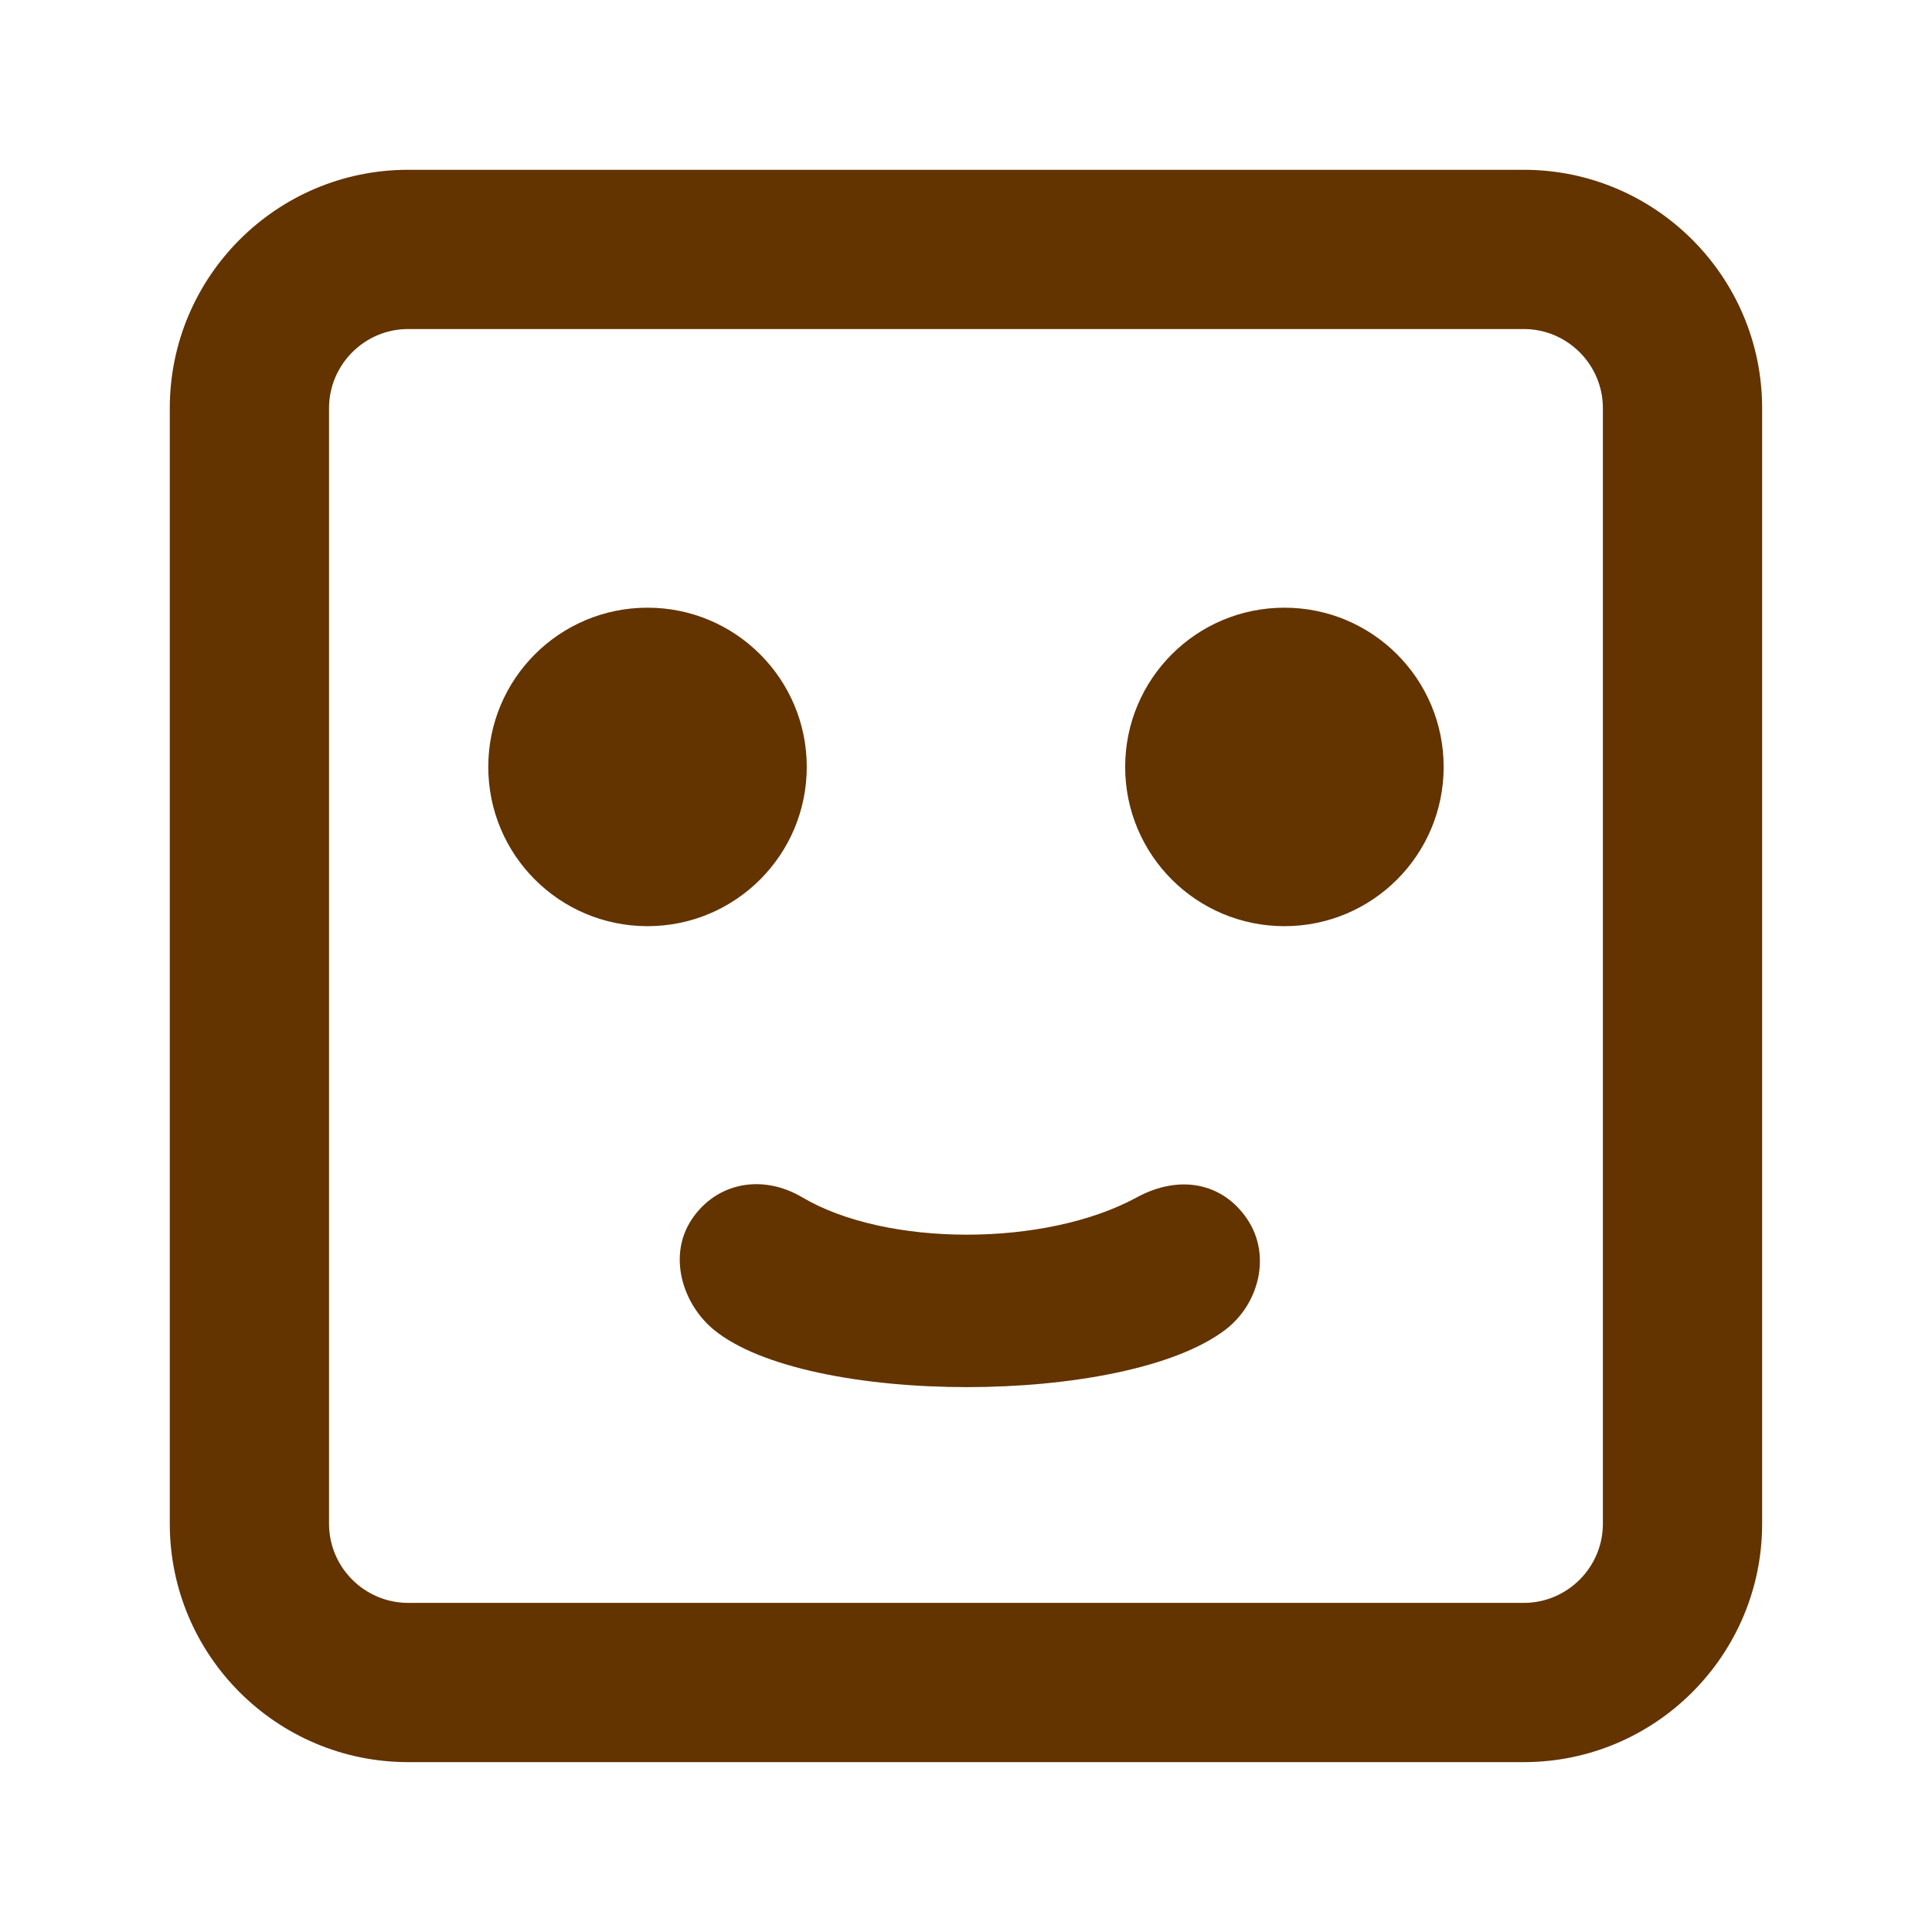 <svg width="26" height="26" viewBox="0 0 26 26" fill="none" xmlns="http://www.w3.org/2000/svg">
<g id="Icon">
<g id="Vector">
<path fill-rule="evenodd" clip-rule="evenodd" d="M20.506 2.285C22.274 2.285 23.714 3.721 23.714 5.493V20.506C23.714 22.274 22.277 23.714 20.506 23.714H5.493C3.724 23.714 2.285 22.277 2.285 20.506V5.493C2.285 3.724 3.721 2.285 5.493 2.285H20.506ZM20.506 4.428H5.493C4.906 4.428 4.428 4.907 4.428 5.493V20.506C4.428 21.093 4.907 21.571 5.493 21.571H20.506C21.093 21.571 21.571 21.092 21.571 20.506V5.493C21.571 4.906 21.092 4.428 20.506 4.428ZM17.285 8.178C18.47 8.178 19.428 9.137 19.428 10.321C19.428 11.505 18.47 12.464 17.285 12.464C16.101 12.464 15.142 11.505 15.142 10.321C15.142 9.137 16.101 8.178 17.285 8.178ZM8.714 8.178C9.898 8.178 10.857 9.137 10.857 10.321C10.857 11.505 9.898 12.464 8.714 12.464C7.529 12.464 6.571 11.505 6.571 10.321C6.571 9.137 7.529 8.178 8.714 8.178Z" fill="#633300"/>
<path d="M16.492 17.894C15.142 18.925 10.857 18.925 9.605 17.894C9.186 17.548 8.982 16.898 9.311 16.407C9.641 15.916 10.255 15.793 10.798 16.114C11.928 16.783 14.071 16.783 15.298 16.114C15.873 15.801 16.455 15.916 16.785 16.407C17.115 16.898 16.938 17.553 16.492 17.894Z" fill="#633300"/>
</g>
</g>
</svg>
